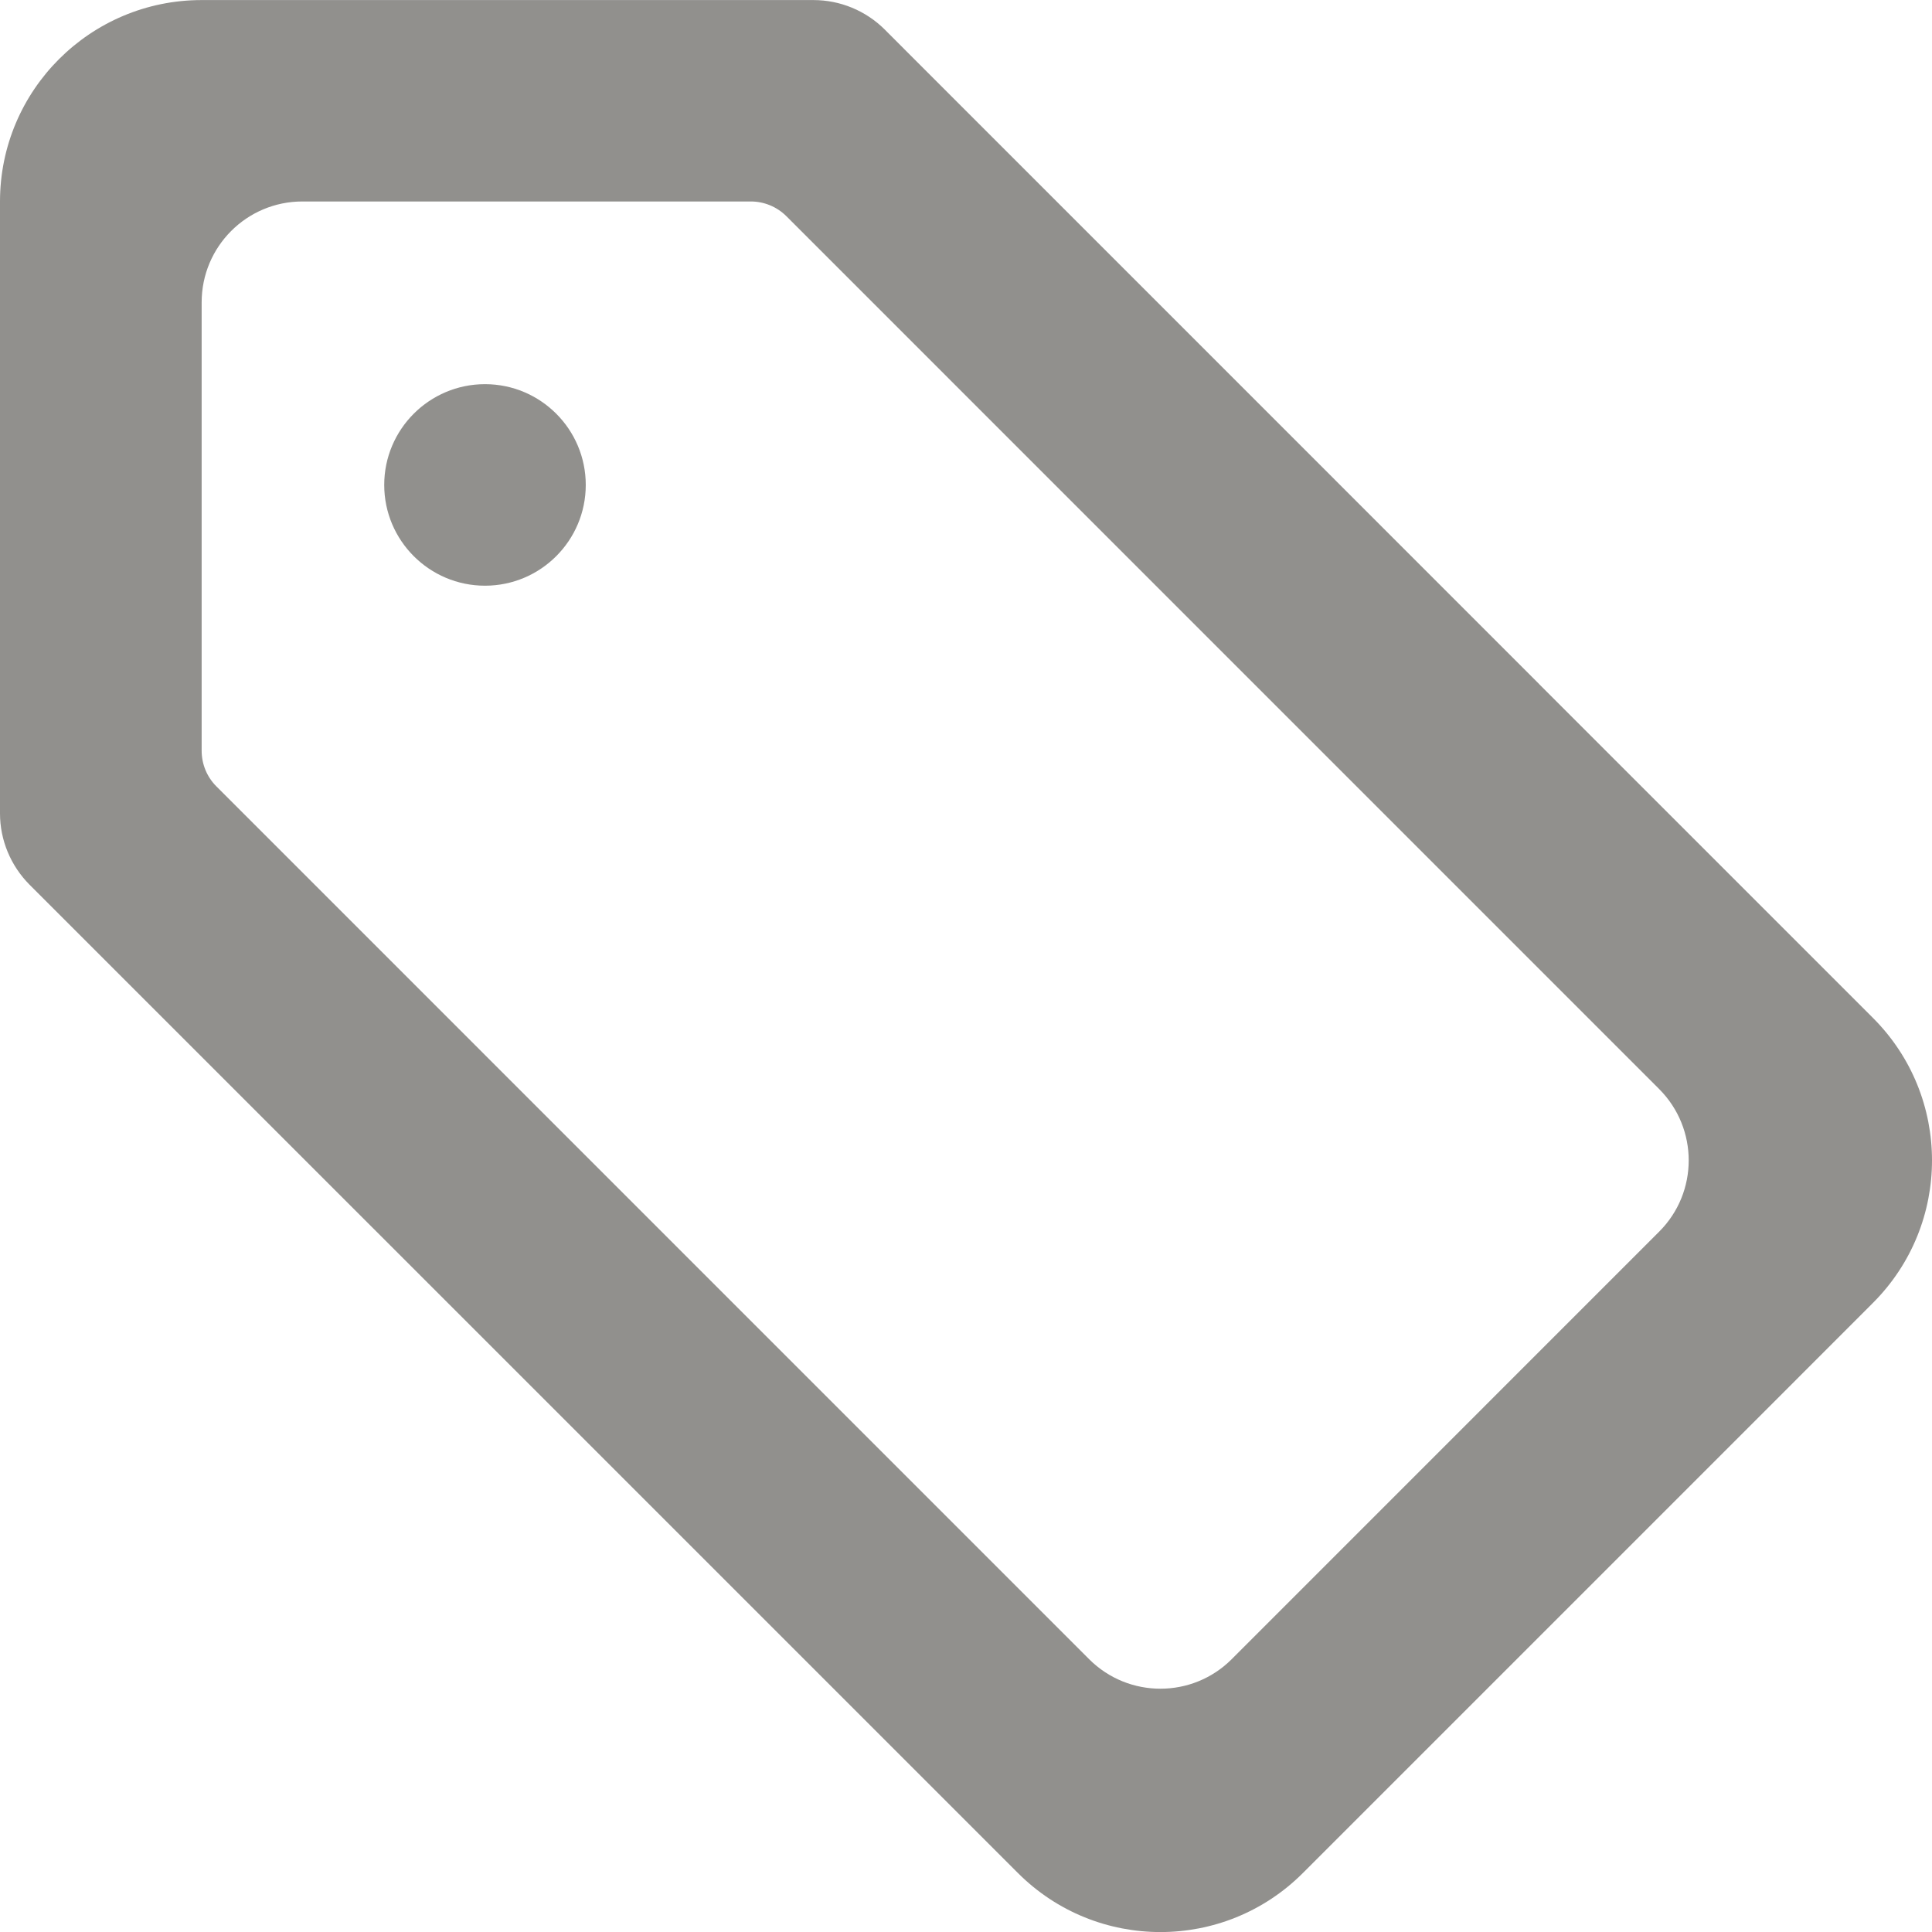 <!-- Generated by IcoMoon.io -->
<svg version="1.1" xmlns="http://www.w3.org/2000/svg" width="32" height="32" viewBox="0 0 32 32">
<title>as-tag_round-1</title>
<path fill="#91908d" d="M6.364 8.032c0-0.921 0.748-1.669 1.669-1.669s1.669 0.748 1.669 1.669c0 0.921-0.748 1.669-1.669 1.669s-1.669-0.748-1.669-1.669zM18.040 27.482l-14.456-14.457c-0.157-0.157-0.244-0.369-0.244-0.591v-7.426c0-0.923 0.746-1.671 1.669-1.671h7.426c0.222 0 0.434 0.088 0.591 0.245l14.456 14.457c0.651 0.653 0.651 1.709 0 2.36l-7.082 7.083c-0.651 0.651-1.708 0.651-2.36 0zM25.494 11.331c-0.277-0.279-11.12-11.12-10.841-10.843-0.314-0.312-0.738-0.487-1.18-0.487h-10.133c-1.844 0-3.34 1.494-3.34 3.337v10.135c0 0.442 0.177 0.866 0.489 1.18l16.371 16.37c1.304 1.304 3.417 1.304 4.72 0 0.297-0.297 9.547-9.546 9.442-9.443 1.304-1.304 1.304-3.417 0-4.72l-5.528-5.528z"></path>
</svg>
